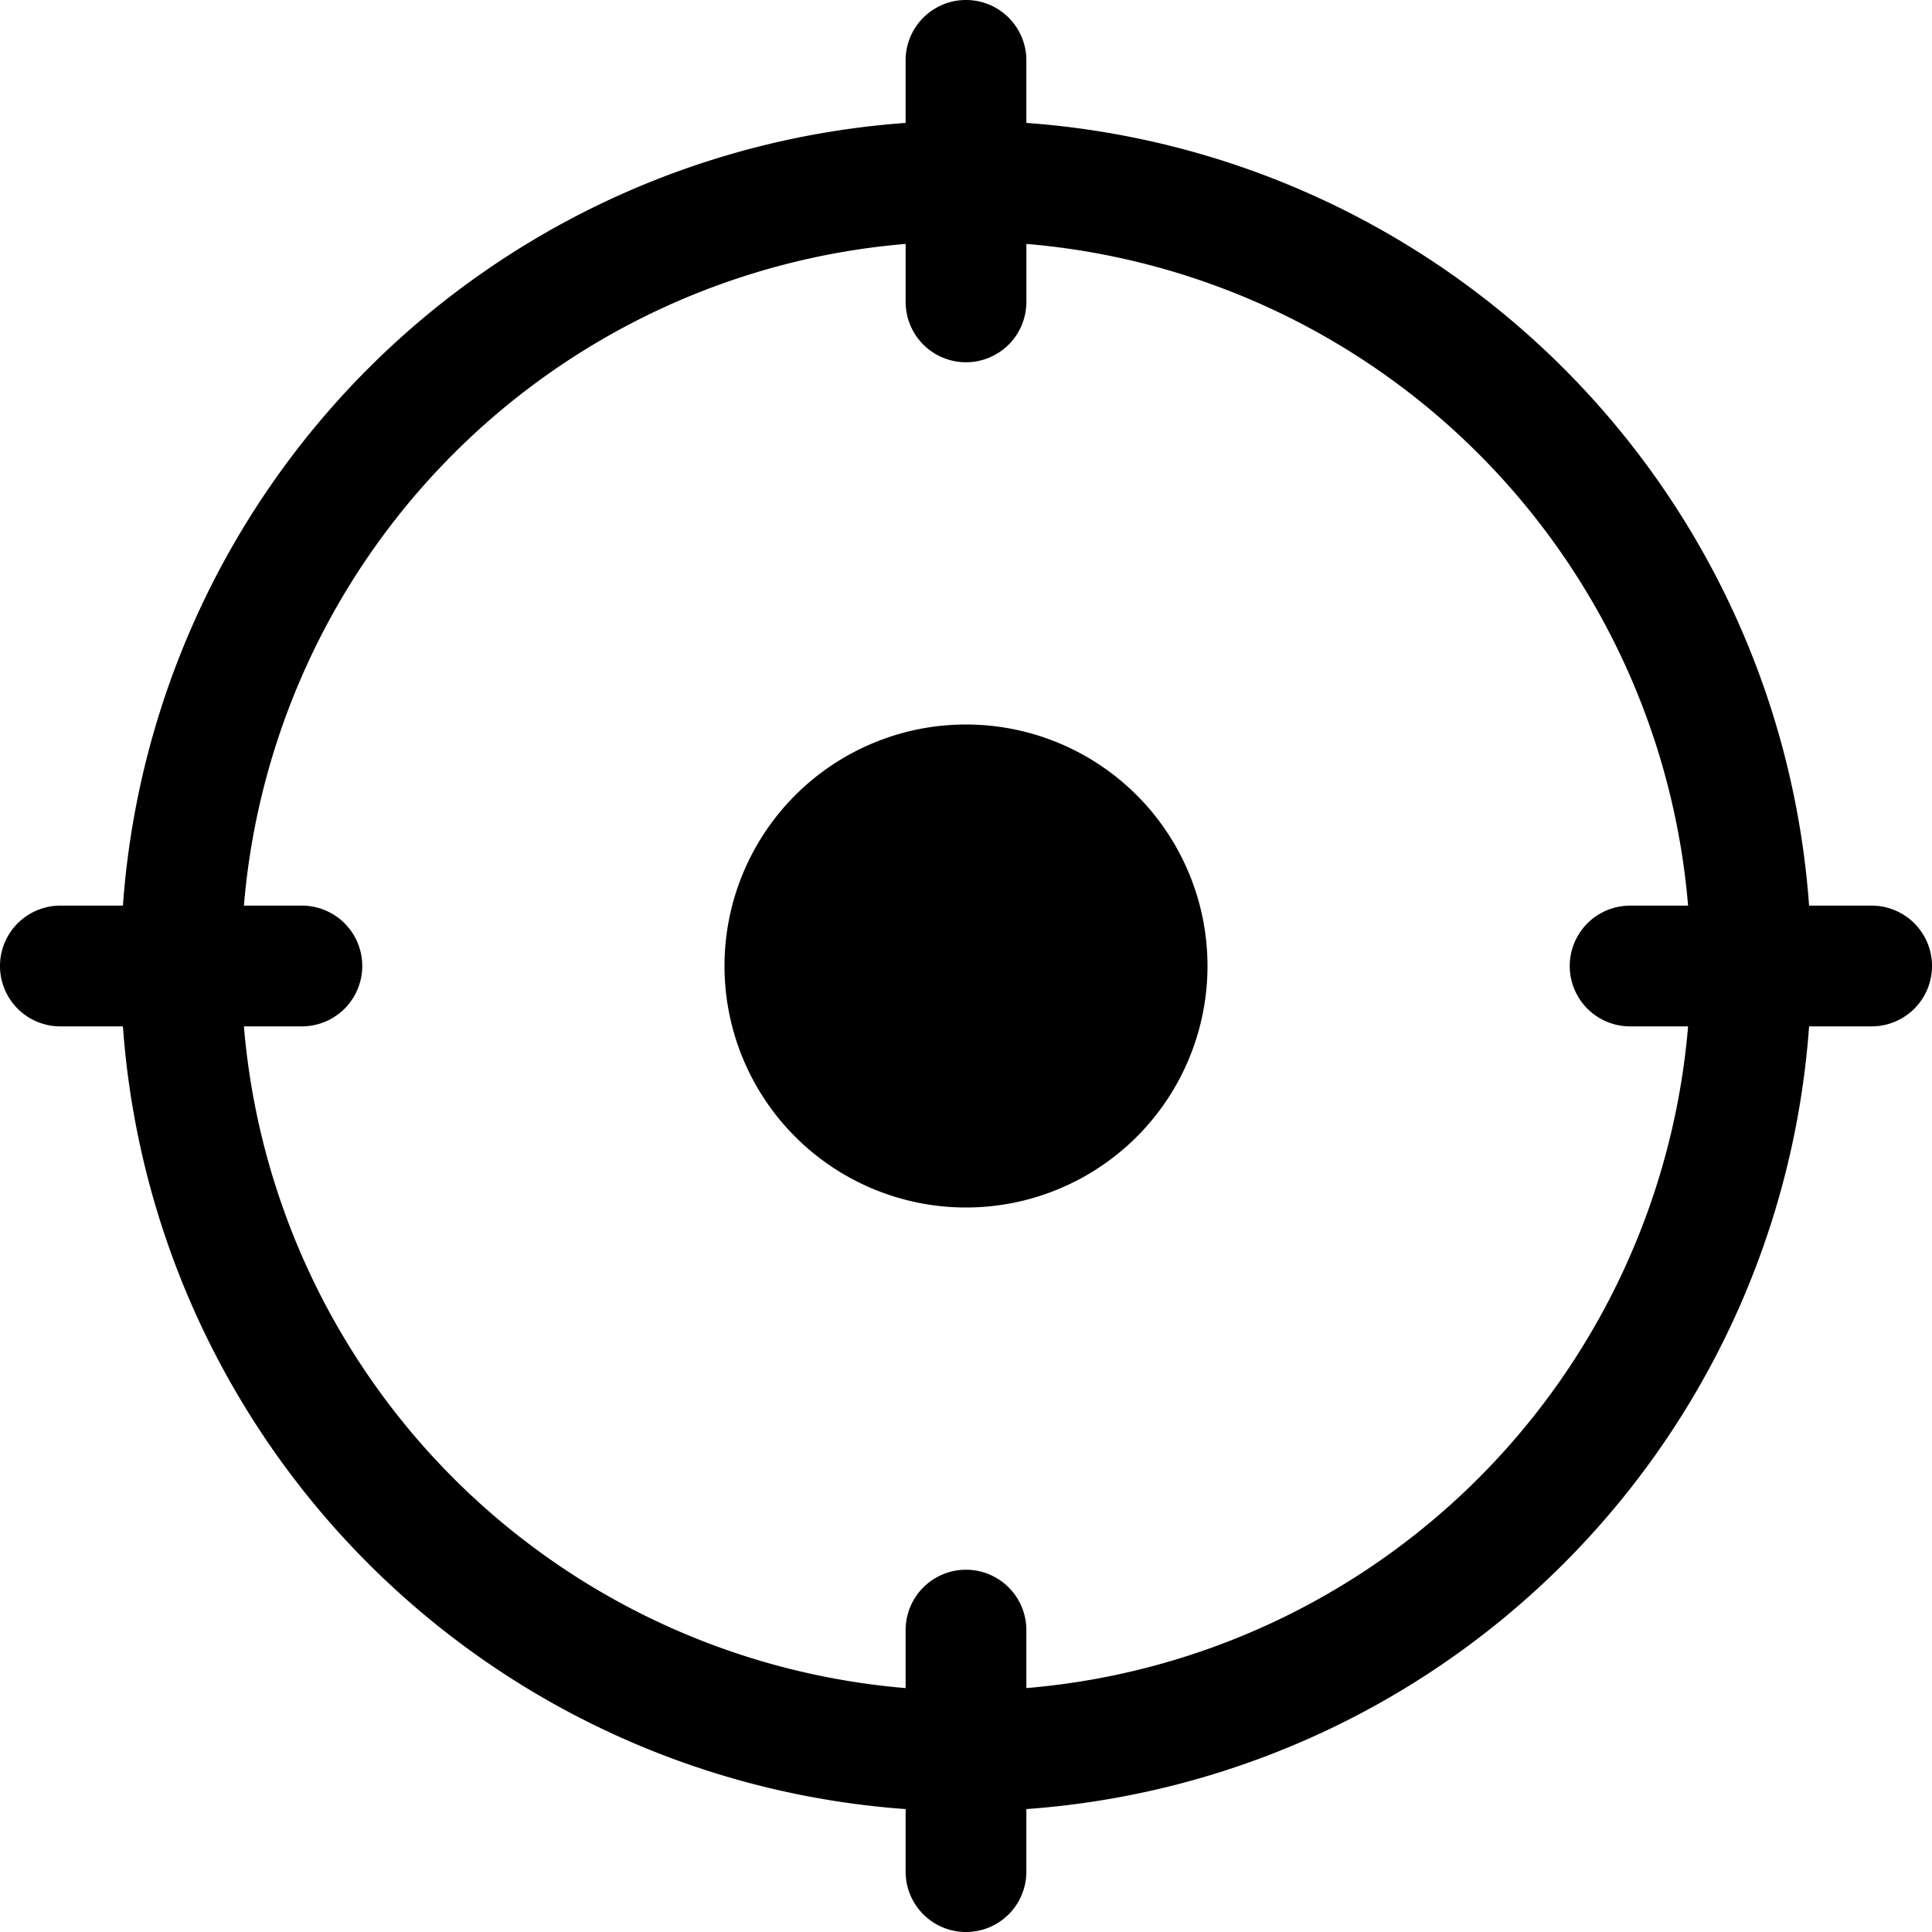 <?xml version="1.0" encoding="UTF-8" standalone="no"?>
<svg
   width="113.386"
   height="113.386"
   fill="currentColor"
   class="bi bi-crosshair"
   viewBox="0 0 113.386 113.386"
   version="1.1"
   id="svg1309"
   sodipodi:docname="crosshair.svg"
   inkscape:version="1.1.2 (0a00cf5339, 2022-02-04)"
   xmlns:inkscape="http://www.inkscape.org/namespaces/inkscape"
   xmlns:sodipodi="http://sodipodi.sourceforge.net/DTD/sodipodi-0.dtd"
   xmlns="http://www.w3.org/2000/svg"
   xmlns:svg="http://www.w3.org/2000/svg">
  <defs
     id="defs1313" />
  <sodipodi:namedview
     id="namedview1311"
     pagecolor="#ffffff"
     bordercolor="#666666"
     borderopacity="1.0"
     inkscape:pageshadow="2"
     inkscape:pageopacity="0.0"
     inkscape:pagecheckerboard="0"
     showgrid="false"
     fit-margin-top="0"
     fit-margin-left="0"
     fit-margin-right="0"
     fit-margin-bottom="0"
     inkscape:zoom="3.92"
     inkscape:cx="49.489796"
     inkscape:cy="60.841837"
     inkscape:window-width="2100"
     inkscape:window-height="1123"
     inkscape:window-x="3910"
     inkscape:window-y="44"
     inkscape:window-maximized="0"
     inkscape:current-layer="svg1309" />
  <path
     d="m 60.236,3.543 a 3.543,3.543 0 0 0 -7.087,0 v 3.671 A 49.613,49.613 0 0 0 7.214,53.15 h -3.671 a 3.543,3.543 0 0 0 0,7.087 h 3.671 a 49.613,49.613 0 0 0 45.935,45.935 v 3.671 a 3.543,3.543 0 0 0 7.087,0 v -3.671 A 49.613,49.613 0 0 0 106.172,60.236 h 3.671 a 3.543,3.543 0 0 0 0,-7.087 h -3.671 A 49.613,49.613 0 0 0 60.236,7.214 Z M 14.315,53.15 A 42.527,42.527 0 0 1 53.15,14.315 v 3.402 a 3.543,3.543 0 0 0 7.087,0 V 14.315 A 42.527,42.527 0 0 1 99.071,53.15 H 95.669 a 3.543,3.543 0 0 0 0,7.087 h 3.402 A 42.534,42.534 0 0 1 60.236,99.071 v -3.402 a 3.543,3.543 0 0 0 -7.087,0 v 3.402 A 42.527,42.527 0 0 1 14.315,60.236 h 3.402 a 3.543,3.543 0 0 0 0,-7.087 h -3.402 m 42.378,17.717 a 14.173,14.173 0 1 0 0,-28.346 14.173,14.173 0 0 0 0,28.346"
     id="path1307"
     style="stroke-width:1" />
</svg>
